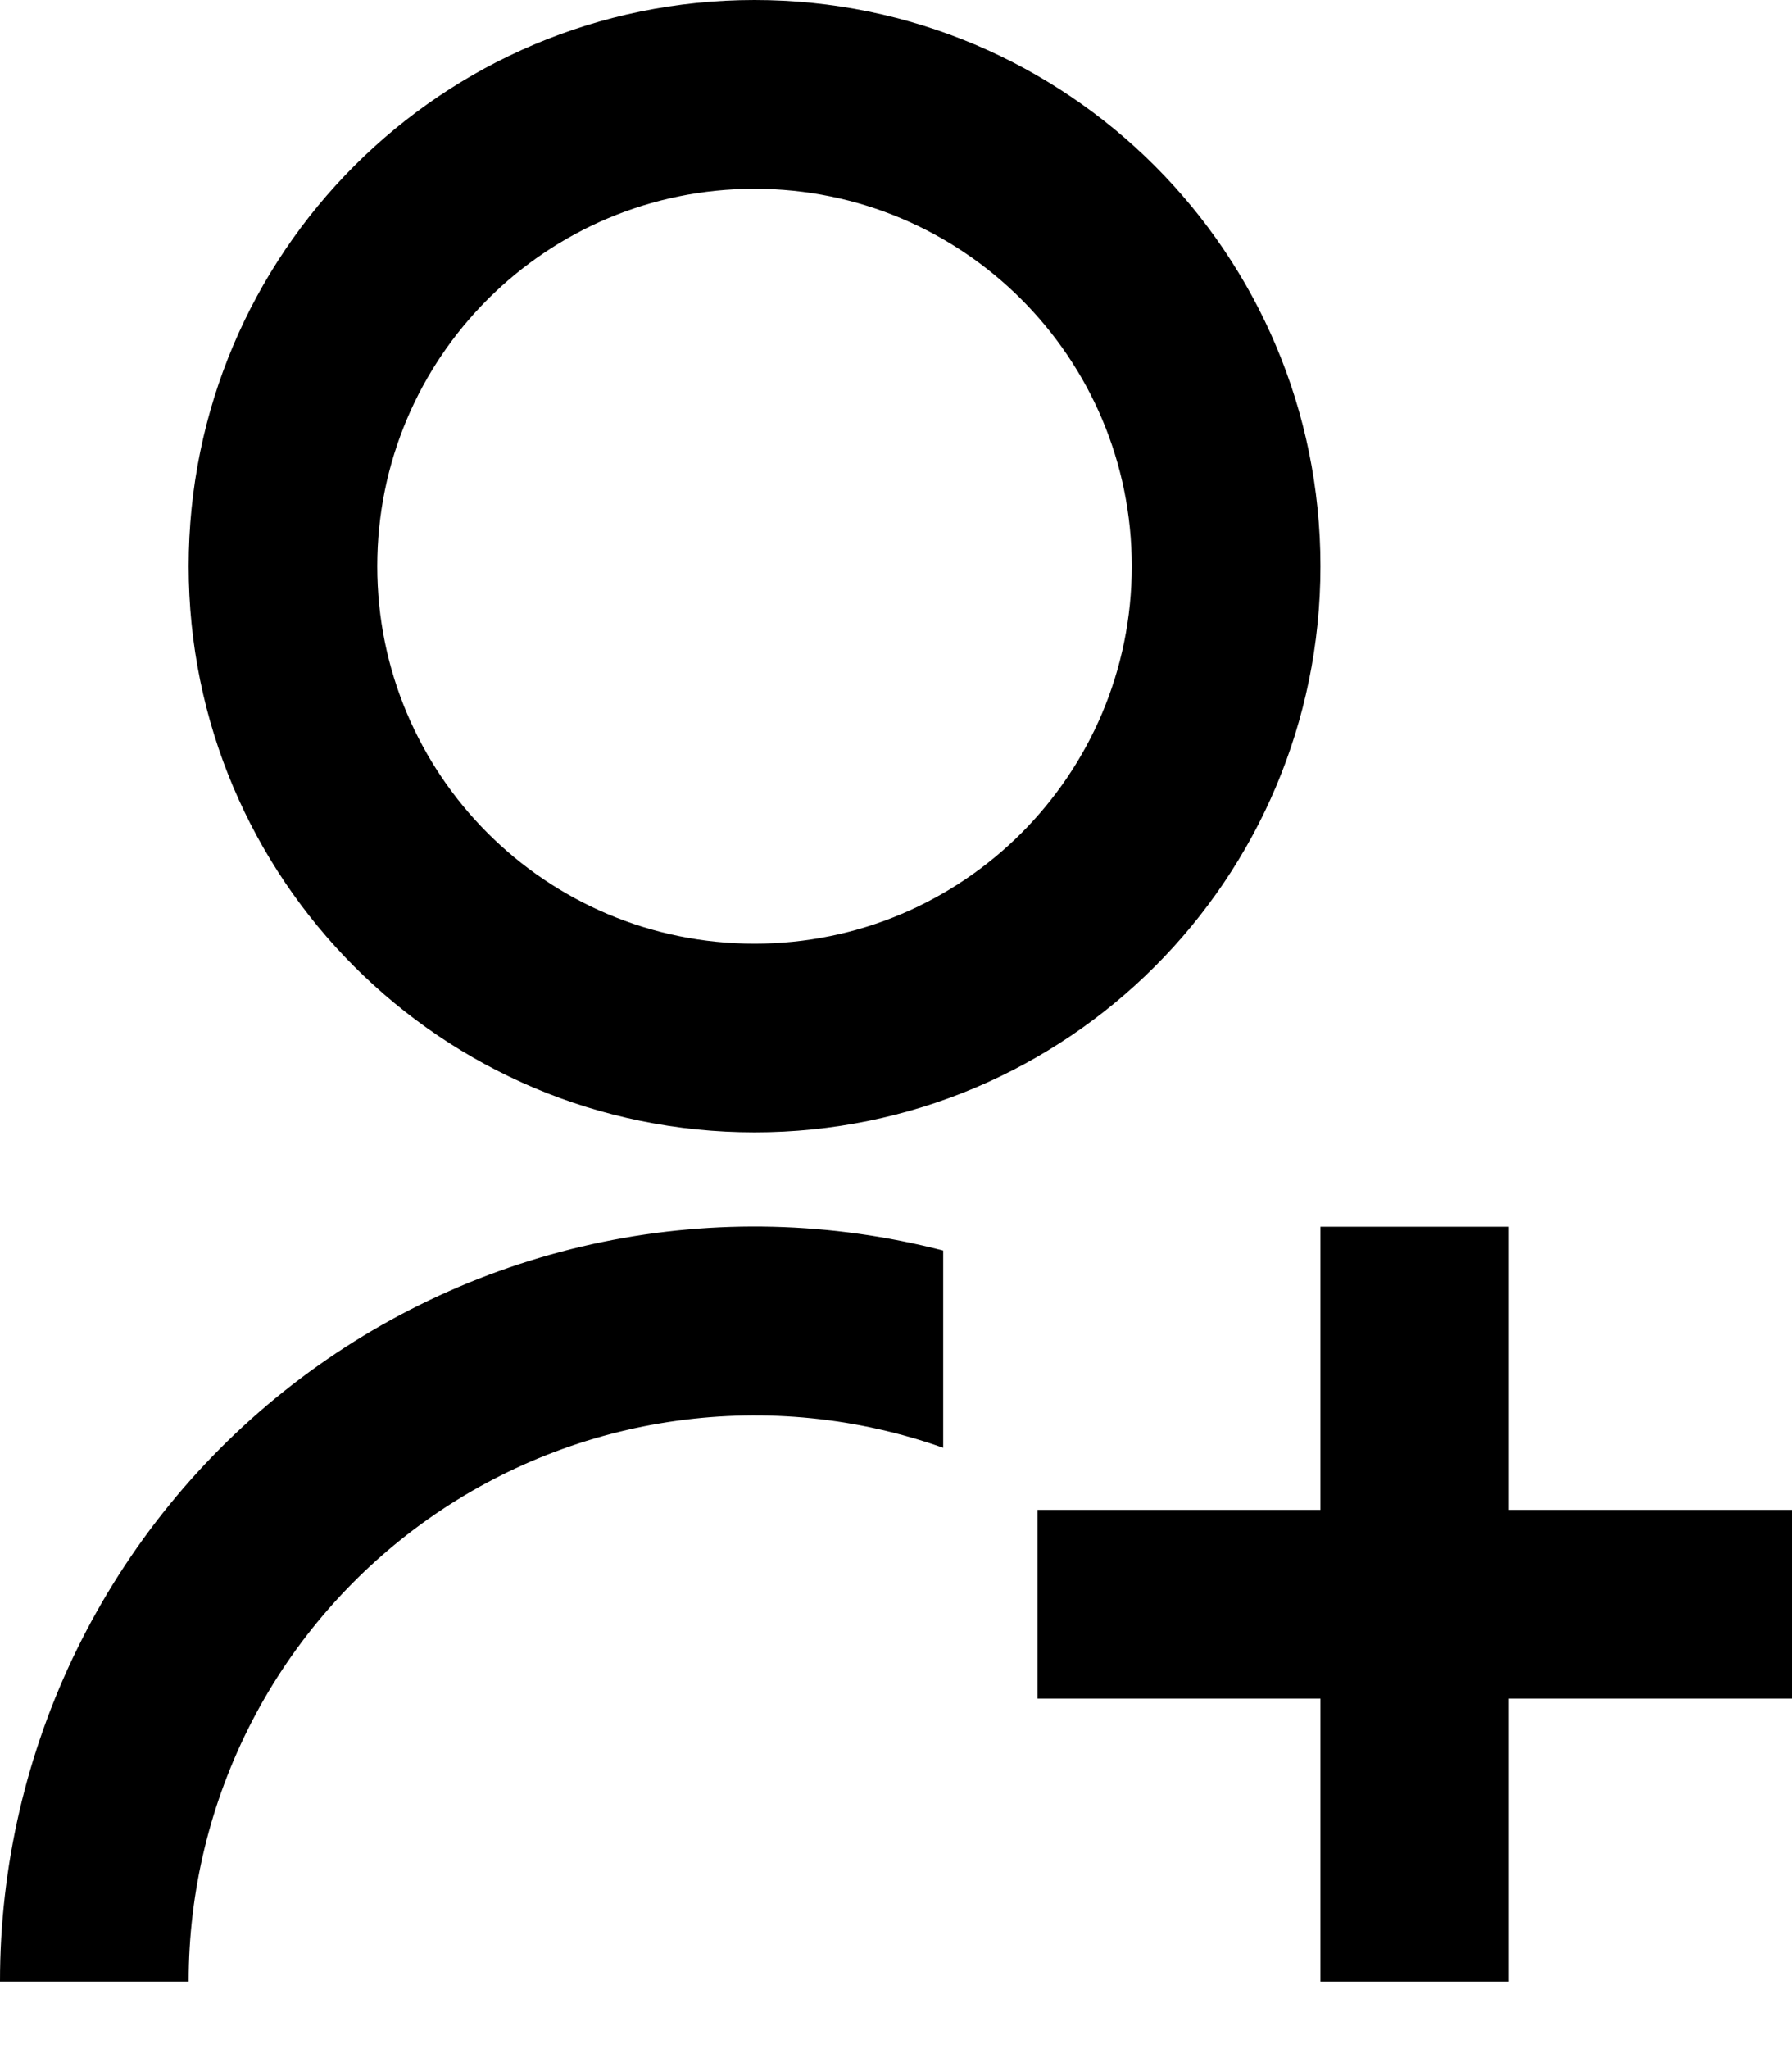 <svg width="21" height="24" viewBox="0 0 21 24" fill="none" xmlns="http://www.w3.org/2000/svg">
<path d="M11.053 14.647V16.957C10.052 16.603 8.982 16.495 7.931 16.641C6.88 16.786 5.879 17.182 5.013 17.795C4.147 18.408 3.44 19.219 2.952 20.162C2.465 21.104 2.21 22.149 2.211 23.21H6.3576e-07C-0.001 21.861 0.308 20.529 0.902 19.317C1.496 18.105 2.359 17.045 3.426 16.218C4.493 15.391 5.735 14.82 7.057 14.547C8.379 14.275 9.746 14.309 11.053 14.647ZM8.842 13.263C5.178 13.263 2.211 10.296 2.211 6.632C2.211 2.968 5.178 0 8.842 0C12.506 0 15.474 2.968 15.474 6.632C15.474 10.296 12.506 13.263 8.842 13.263ZM8.842 11.053C11.285 11.053 13.263 9.074 13.263 6.632C13.263 4.189 11.285 2.211 8.842 2.211C6.399 2.211 4.421 4.189 4.421 6.632C4.421 9.074 6.399 11.053 8.842 11.053ZM15.474 17.684V14.368H17.684V17.684H21V19.895H17.684V23.21H15.474V19.895H12.158V17.684H15.474Z" fill="black"/>
</svg>
